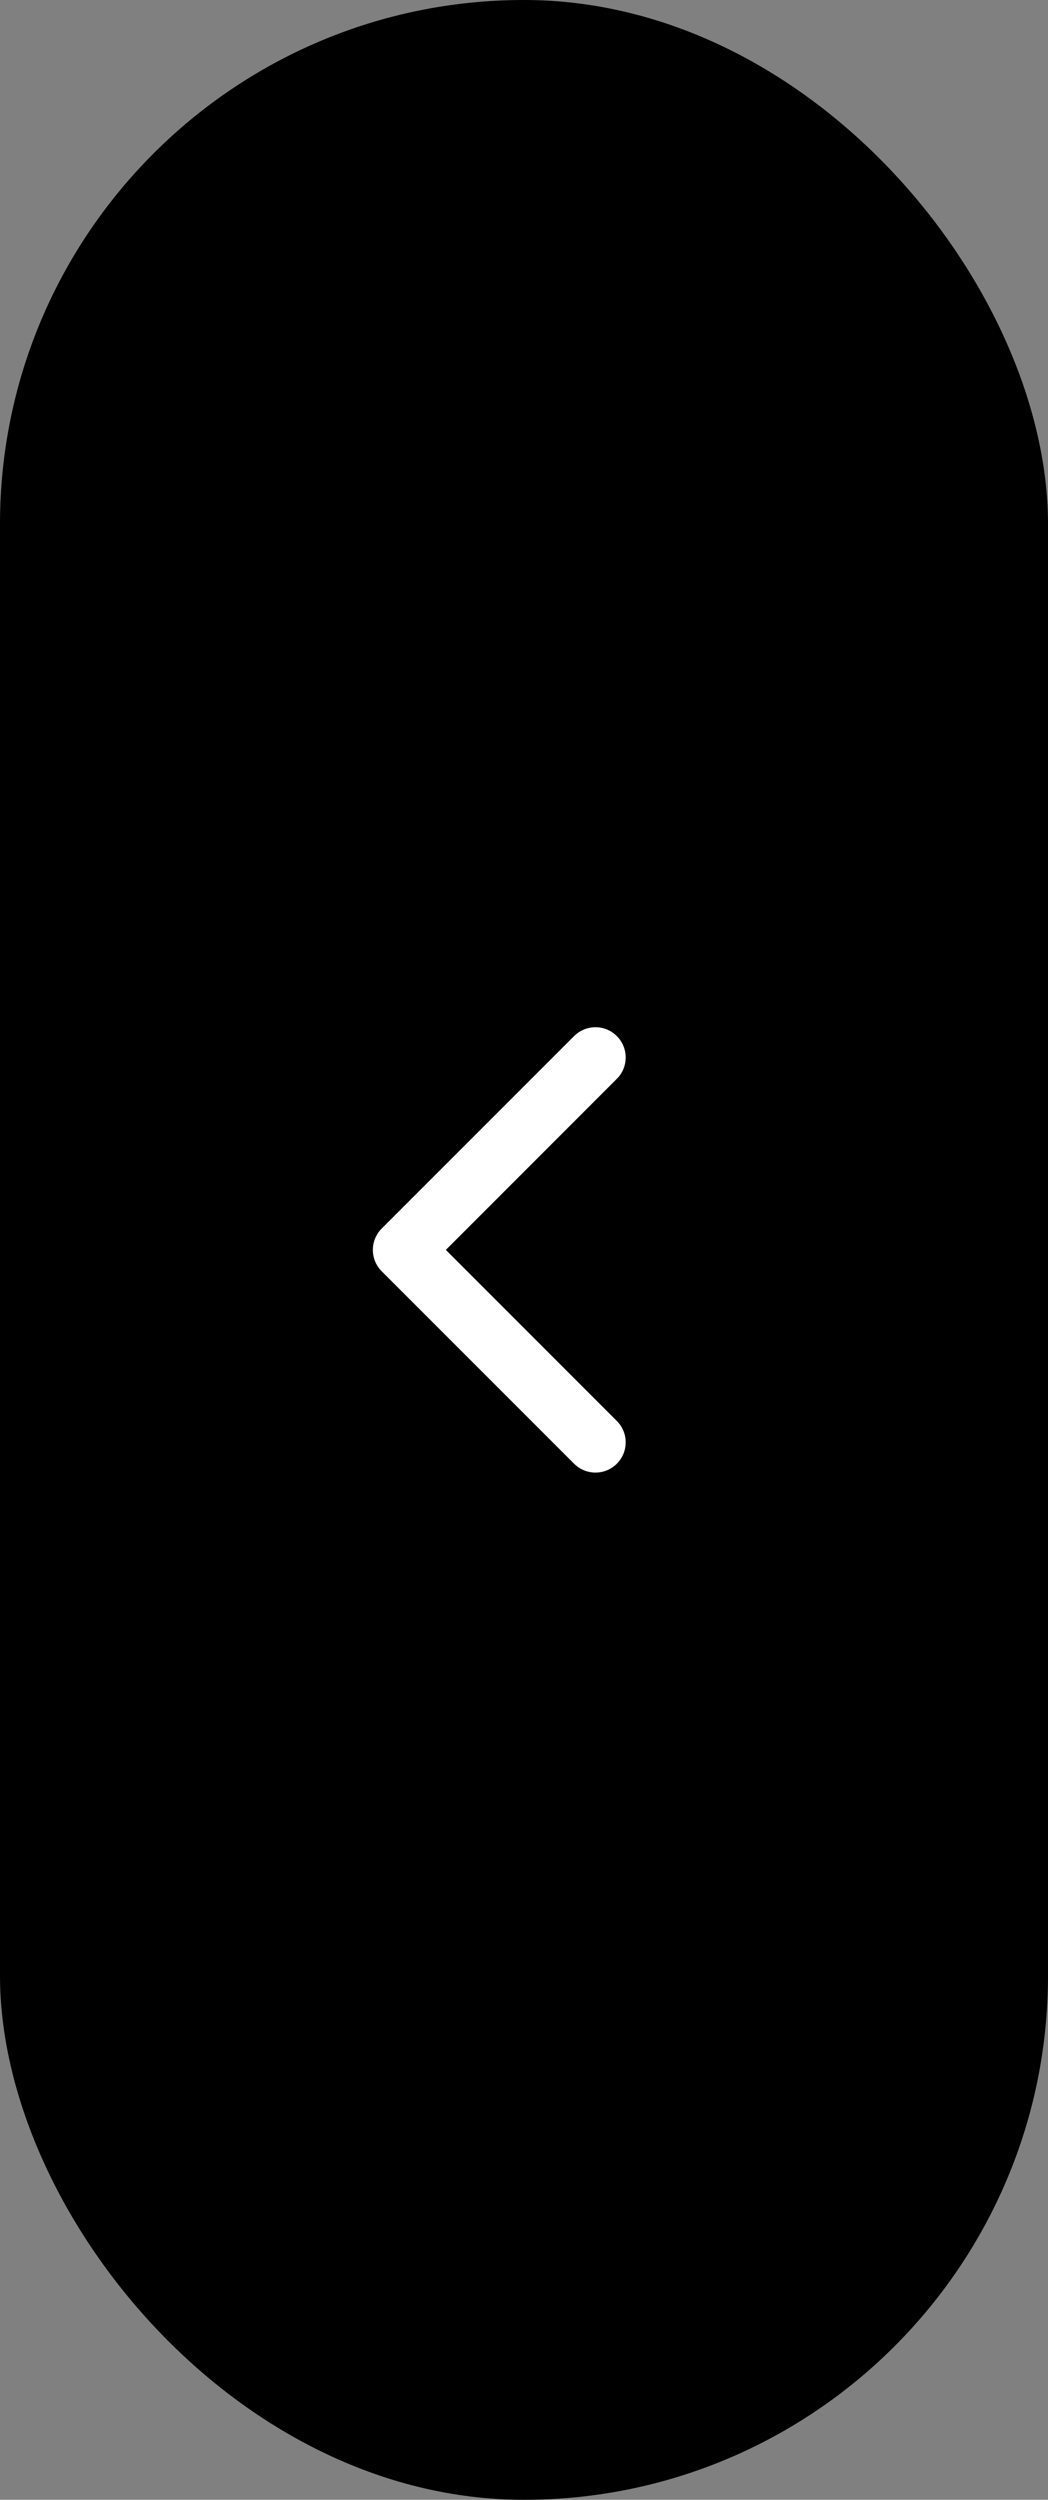 <svg width="26" height="62" viewBox="0 0 26 62" fill="none" xmlns="http://www.w3.org/2000/svg">
<rect x="0" y="0" width="26" height="62" fill="#808080" stroke="none"/>
<rect x="26" y="62" width="26" height="62" rx="13" transform="rotate(-180 26 62)" fill="black"/>
<path d="M9.47 30.47C9.177 30.763 9.177 31.237 9.47 31.53L14.243 36.303C14.536 36.596 15.01 36.596 15.303 36.303C15.596 36.01 15.596 35.535 15.303 35.243L11.061 31L15.303 26.757C15.596 26.465 15.596 25.99 15.303 25.697C15.01 25.404 14.536 25.404 14.243 25.697L9.47 30.47ZM11 30.25L10 30.25L10 31.75L11 31.75L11 30.25Z" fill="white"/>
</svg>
